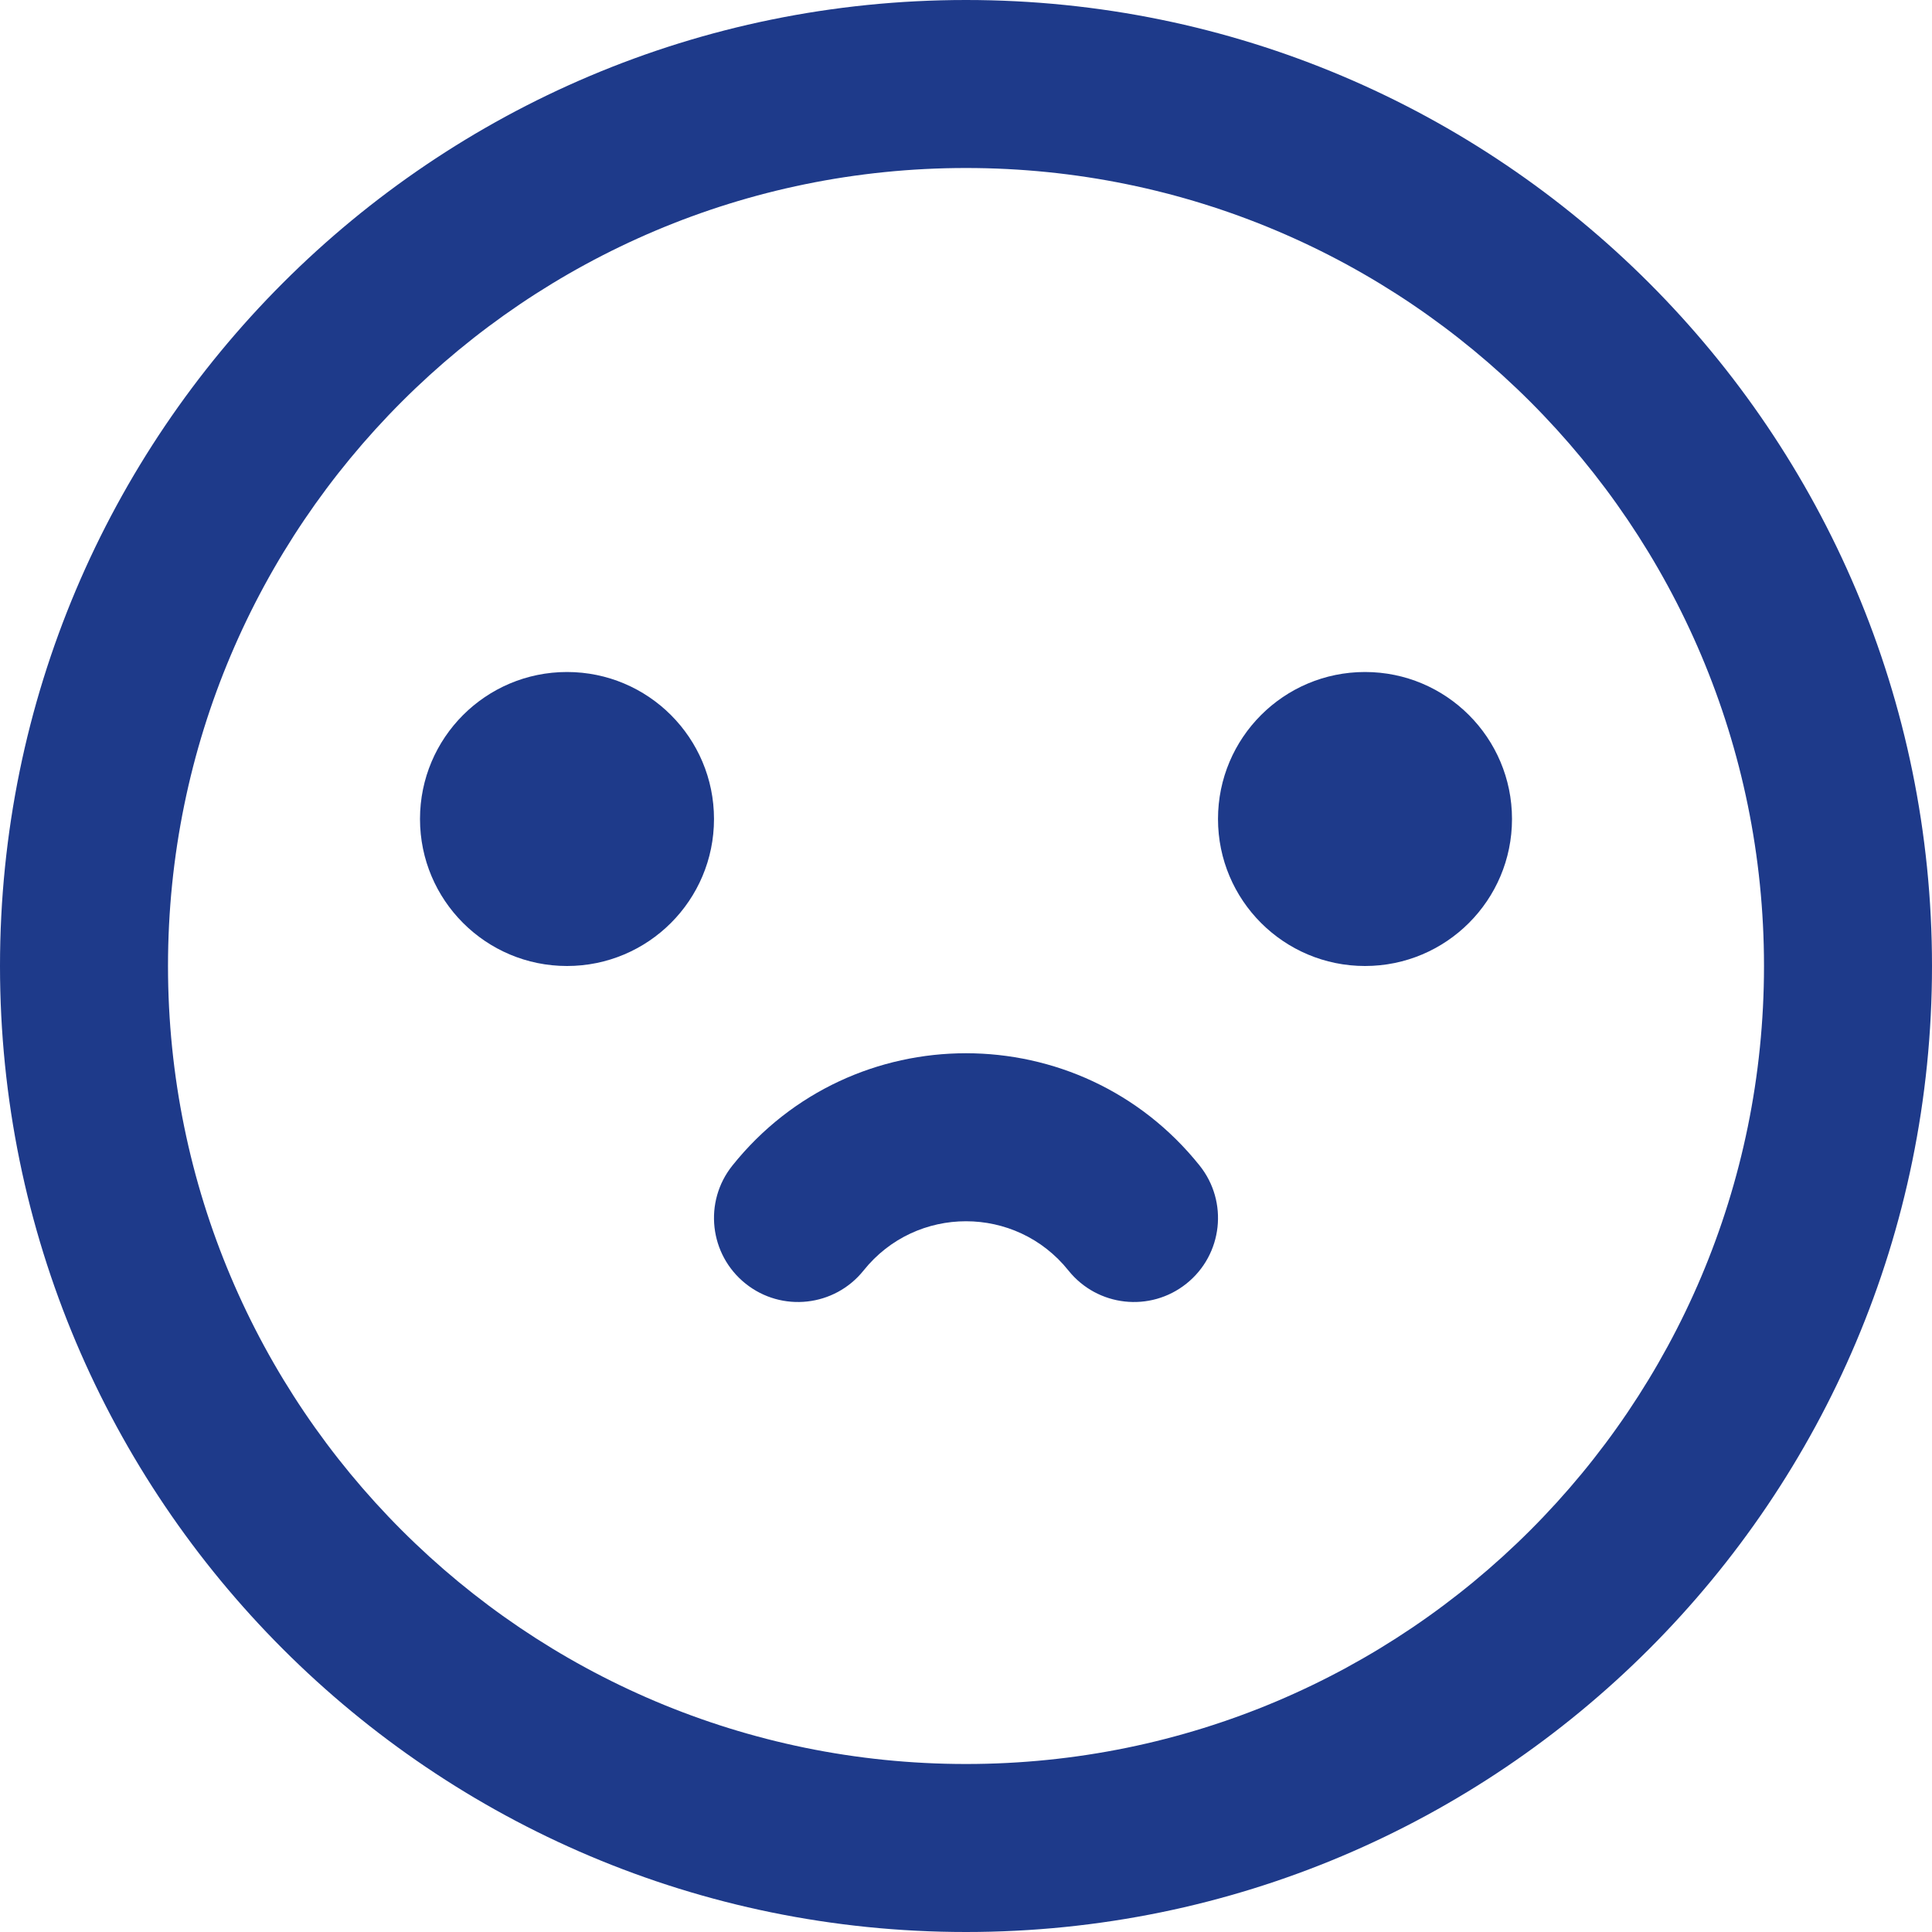 <svg width="46" height="46" viewBox="0 0 46 46" fill="none" xmlns="http://www.w3.org/2000/svg">
<path d="M17 19.5C17 21.433 15.433 23 13.5 23C11.567 23 10 21.433 10 19.5C10 17.567 11.567 16 13.5 16C15.433 16 17 17.567 17 19.5Z" fill="#1E3A8A"/>
<path d="M36 19.5C36 21.433 34.433 23 32.5 23C30.567 23 29 21.433 29 19.5C29 17.567 30.567 16 32.5 16C34.433 16 36 17.567 36 19.5Z" fill="#1E3A8A"/>
<path d="M17.751 30.562C18.613 31.252 19.872 31.112 20.562 30.249C21.812 28.687 24.188 28.687 25.438 30.249C26.128 31.112 27.387 31.252 28.249 30.562C29.112 29.872 29.252 28.613 28.562 27.751C25.71 24.186 20.29 24.186 17.438 27.751C16.748 28.613 16.888 29.872 17.751 30.562Z" fill="#1E3A8A"/>
<path fill-rule="evenodd" clip-rule="evenodd" d="M46 23C46 35.703 35.703 46 23 46C10.297 46 0 35.703 0 23C0 10.297 10.297 0 23 0C35.703 0 46 10.297 46 23ZM42 23C42 33.493 33.493 42 23 42C12.507 42 4 33.493 4 23C4 12.507 12.507 4 23 4C33.493 4 42 12.507 42 23Z" fill="#1E3A8A"/>
</svg>
